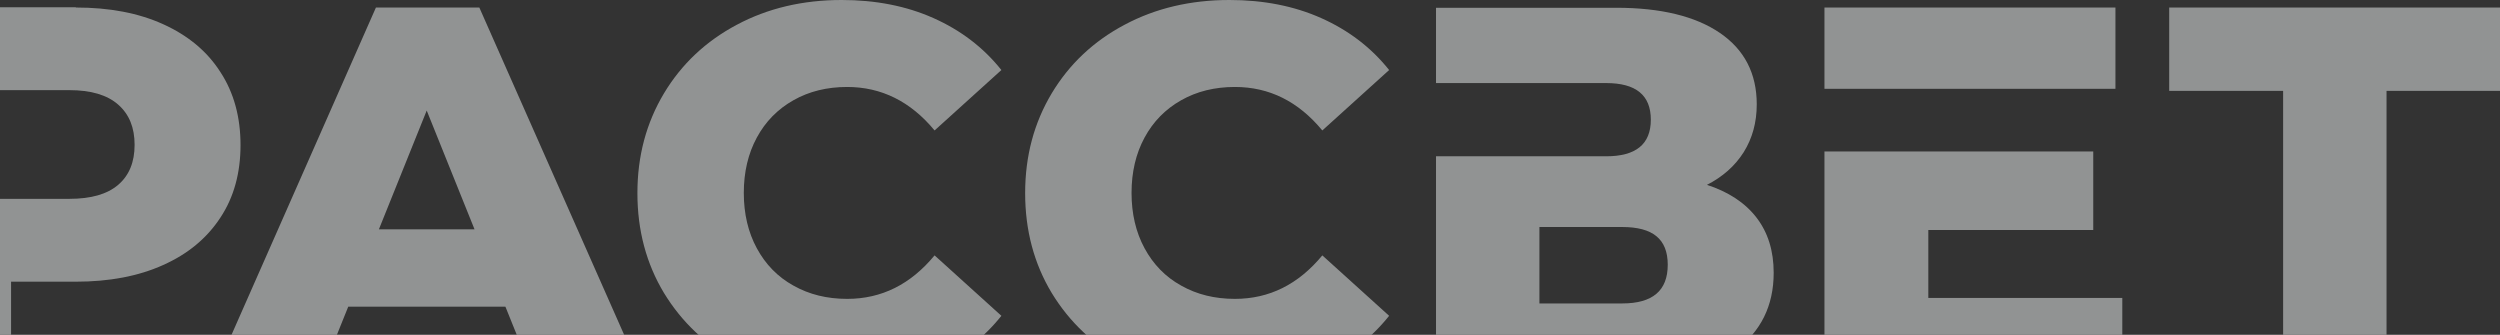<svg width="2076" height="278" viewBox="0 0 2076 278" fill="none" xmlns="http://www.w3.org/2000/svg">
<rect x="0" y="0" width="2076" height="278" fill="#333333" stroke="none"/>
<g clip-path="url(#clip0_2268_10)">
<g opacity="0.5">
<path d="M62.954 6.246C90.879 6.246 115.004 10.807 135.52 20.119C156.036 29.43 171.993 42.543 183.011 59.836C194.219 76.939 199.728 97.273 199.728 120.457C199.728 143.642 194.219 163.786 183.011 180.699C171.803 197.802 156.036 210.915 135.52 220.036C115.004 229.348 90.689 233.909 62.954 233.909H9.194V314.484H-78V165.116H57.635C75.491 165.116 88.979 161.315 98.097 153.524C107.215 145.732 111.775 134.71 111.775 120.268C111.775 105.825 107.215 94.803 98.097 86.821C88.979 78.84 75.491 74.849 57.635 74.849H-78V6.056H62.954V6.246Z" fill="#F0F4F4"/>
<path d="M419.501 254.644H289.185L265.06 314.505H176.156L312.171 6.267H398.035L534.429 314.505H443.816L419.691 254.644H419.501ZM394.045 190.411L354.343 91.783L314.64 190.411H393.855H394.045Z" fill="#F0F4F4"/>
<path d="M698.952 320.781C666.658 320.781 637.783 313.939 611.948 300.257C586.303 286.574 566.166 267.571 551.349 243.246C536.722 218.921 529.313 191.366 529.313 160.39C529.313 129.415 536.722 102.049 551.349 77.535C565.976 53.21 586.113 34.206 611.948 20.524C637.593 6.841 666.658 0 698.952 0C727.066 0 752.521 4.941 775.127 15.013C797.733 25.085 816.539 39.337 831.547 58.151L776.077 108.32C756.131 84.186 731.815 72.214 703.511 72.214C686.794 72.214 671.977 75.824 658.869 83.236C645.761 90.647 635.694 100.909 628.475 114.212C621.256 127.514 617.647 142.907 617.647 160.2C617.647 177.494 621.256 192.886 628.475 206.189C635.694 219.491 645.761 229.943 658.869 237.165C671.977 244.576 686.794 248.187 703.511 248.187C732.005 248.187 756.131 236.215 776.077 212.08L831.547 262.25C816.539 281.063 797.733 295.506 775.127 305.388C752.521 315.46 727.066 320.401 698.952 320.401V320.781Z" fill="#F0F4F4"/>
<path d="M1020.93 320.781C988.637 320.781 959.762 313.939 933.927 300.257C908.282 286.574 888.146 267.571 873.329 243.246C858.702 218.921 851.293 191.366 851.293 160.39C851.293 129.415 858.702 102.049 873.329 77.535C887.956 53.21 908.092 34.206 933.927 20.524C959.572 6.841 988.637 0 1020.93 0C1049.05 0 1074.5 4.941 1097.11 15.013C1119.71 25.085 1138.52 39.337 1153.53 58.151L1098.06 108.32C1078.11 84.186 1053.98 72.214 1025.49 72.214C1008.77 72.214 993.956 75.824 980.849 83.236C967.741 90.647 957.673 100.909 950.454 114.212C943.236 127.514 939.626 142.907 939.626 160.2C939.626 177.494 943.236 192.886 950.454 206.189C957.673 219.491 967.741 229.943 980.849 237.165C993.956 244.576 1008.77 248.187 1025.49 248.187C1053.98 248.187 1078.11 236.215 1098.06 212.08L1153.53 262.25C1138.52 281.063 1119.71 295.506 1097.11 305.388C1074.5 315.46 1049.05 320.401 1020.93 320.401V320.781Z" fill="#F0F4F4"/>
<path d="M1417.01 153.353C1435.24 159.244 1449.11 168.366 1458.61 180.718C1468.11 193.07 1472.86 208.273 1472.86 226.517C1472.86 253.882 1462.22 275.356 1440.94 291.129C1419.67 306.902 1389.46 314.693 1350.52 314.693H1192.47V129.788H1333.8C1358.5 129.788 1370.85 119.716 1370.85 99.382C1370.85 79.049 1358.5 68.977 1333.8 68.977H1192.47V6.455H1342.16C1379.21 6.455 1407.89 13.486 1428.22 27.359C1448.54 41.231 1458.8 60.995 1458.8 86.65C1458.8 101.663 1455.19 114.775 1447.97 126.368C1440.75 137.77 1430.5 146.891 1417.01 153.733V153.353ZM1347.1 251.981C1372.37 251.981 1384.9 241.339 1384.9 219.865C1384.9 198.391 1372.37 188.509 1347.1 188.509H1278.33V251.981H1347.1Z" fill="#F0F4F4"/>
<path d="M1762.36 247.232V314.695H1515.03V125.799H1738.23V190.982H1601.27V247.422H1762.36V247.232ZM1515.03 73.729V6.267H1756.66V73.729H1515.03Z" fill="#F0F4F4"/>
<path d="M2076 75.44H1981.78V314.695H1895.91V75.44H1801.31V6.267H2076V75.44Z" fill="#F0F4F4"/>
</g>
</g>
<defs>
<clipPath id="clip0_2268_10">
<rect width="2076" height="278" fill="white"/>
</clipPath>
</defs>
</svg>
